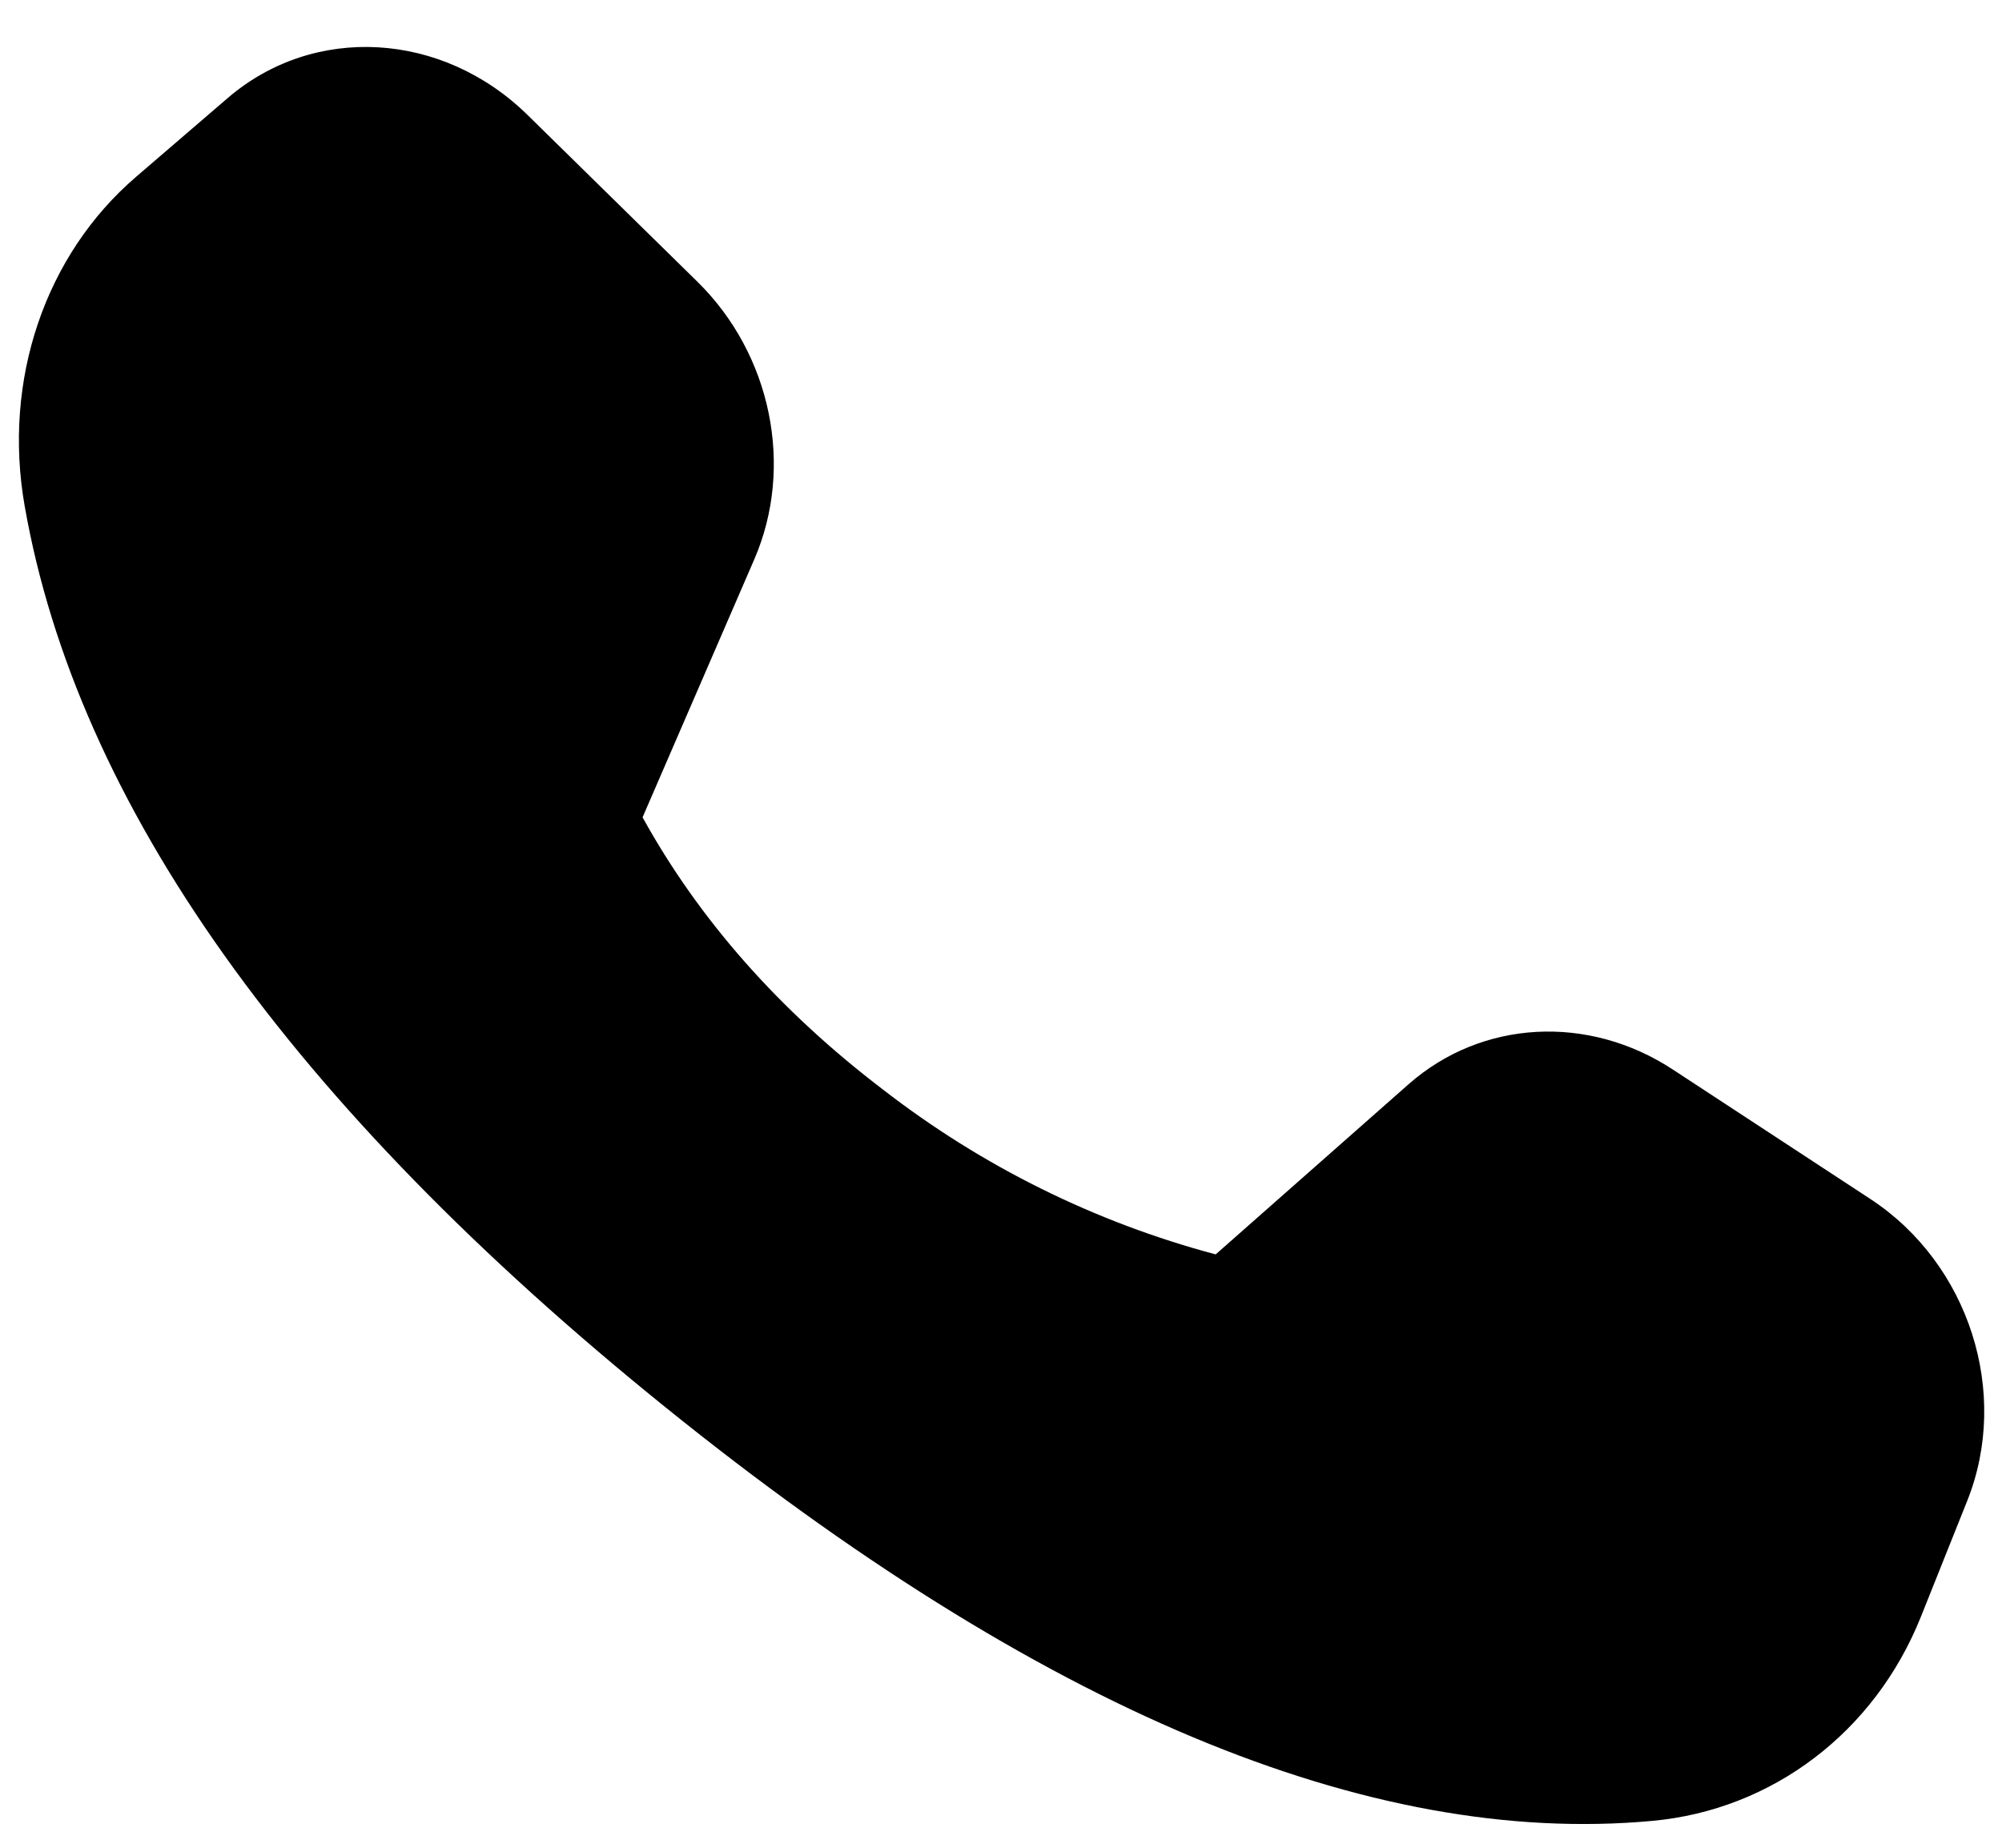 <svg width="26" height="24" viewBox="0 0 26 24" fill="none" xmlns="http://www.w3.org/2000/svg">
<path d="M1.767 2.297L2.959 1.272C4.078 0.311 5.743 0.406 6.851 1.493L9.058 3.66C10.018 4.603 10.317 6.062 9.796 7.265L8.345 10.616C9.081 11.948 10.121 13.126 11.466 14.151C12.752 15.148 14.222 15.876 15.788 16.293L18.293 14.083C19.242 13.246 20.627 13.17 21.727 13.893L24.293 15.575C25.573 16.416 26.109 18.091 25.548 19.495L24.947 20.999C24.348 22.497 23.019 23.508 21.458 23.651C17.77 23.991 13.499 22.199 8.64 18.277C3.774 14.348 0.999 10.445 0.32 6.57C0.034 4.94 0.583 3.314 1.767 2.297Z" fill="currentColor"/>
</svg>
